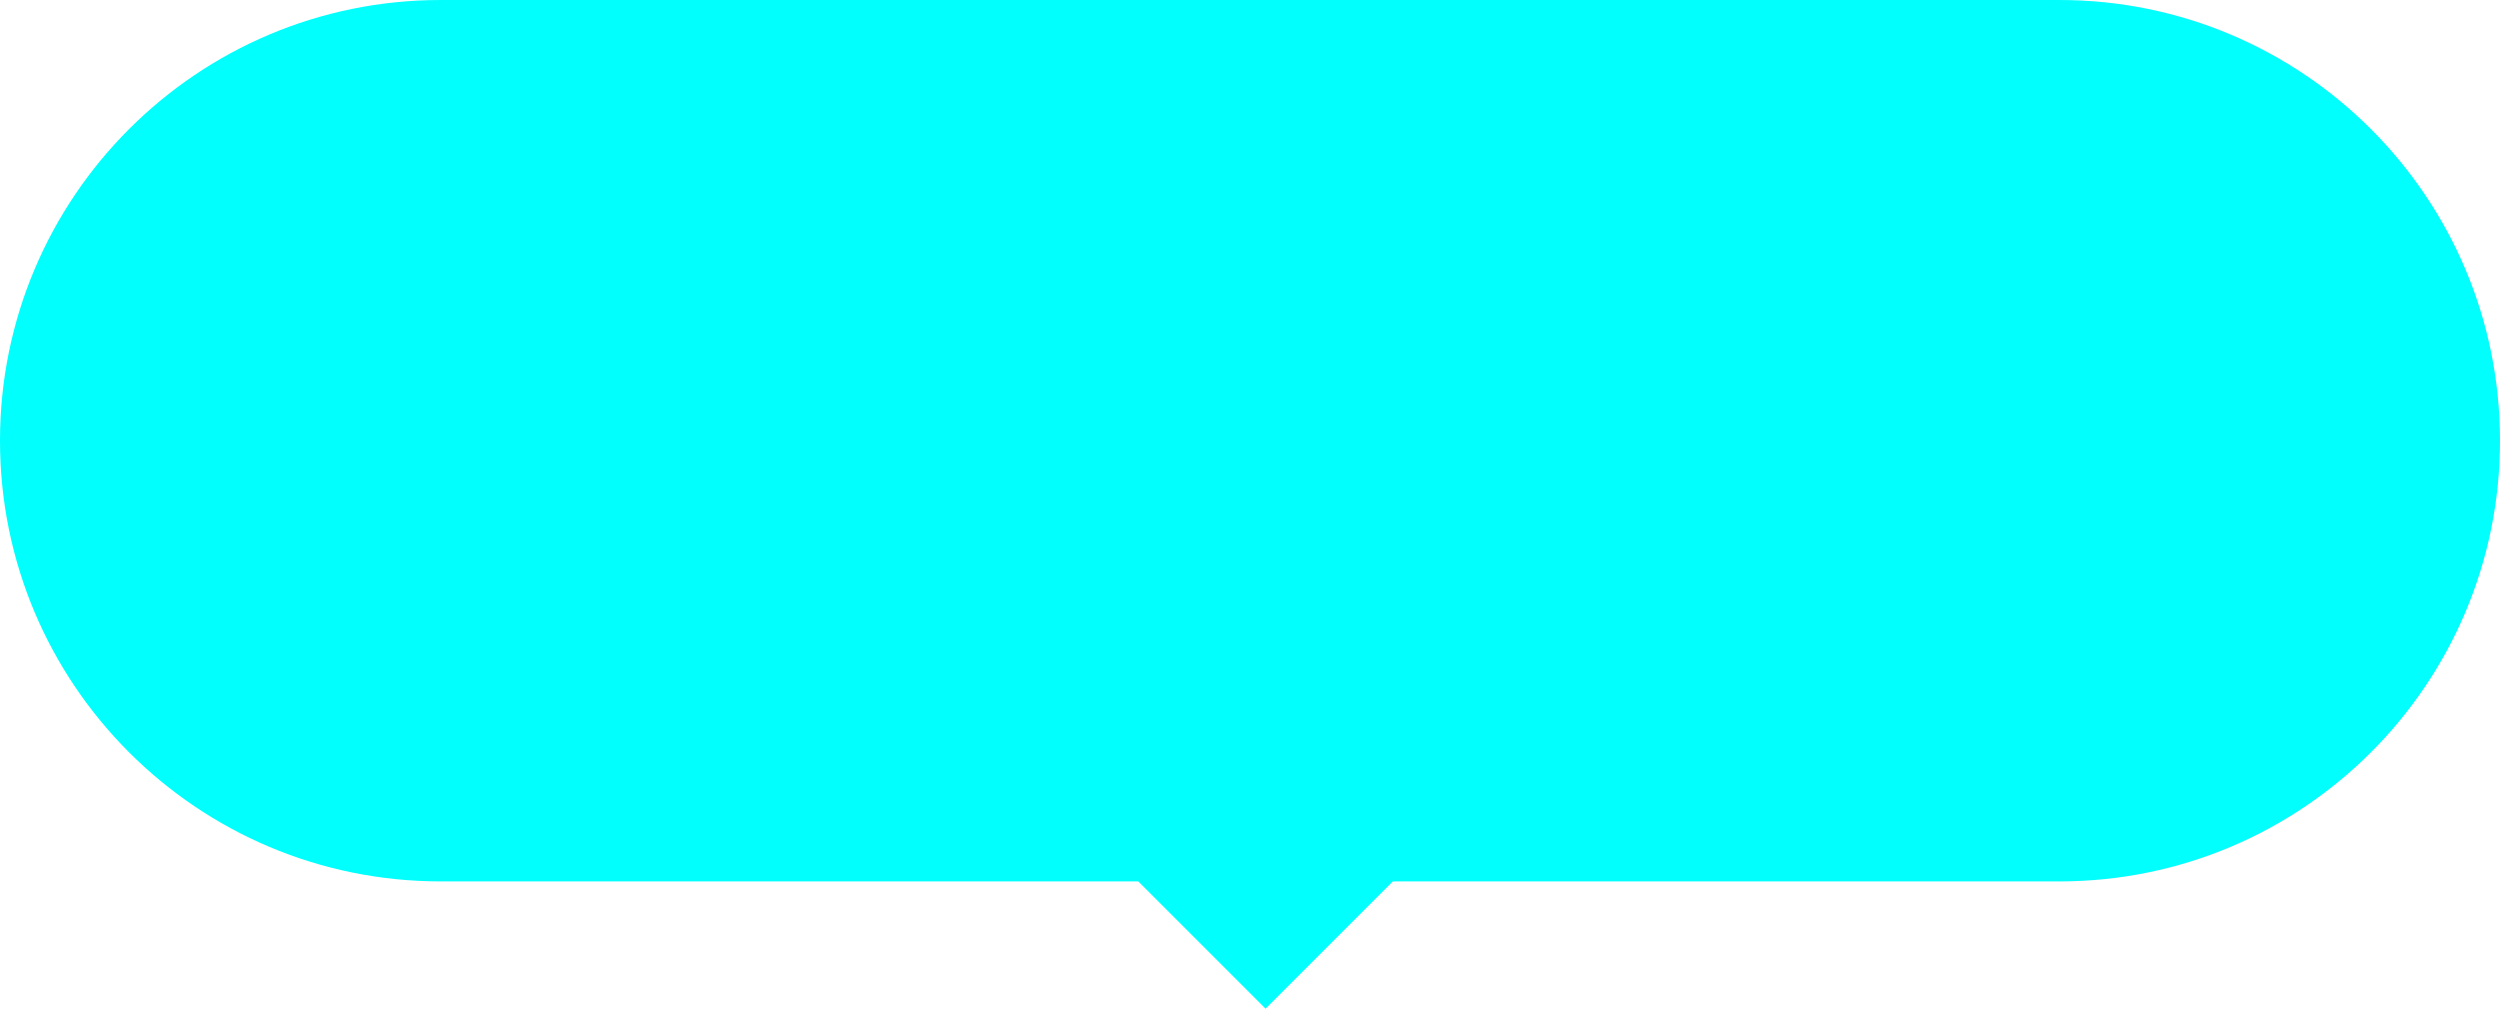 
<svg width="156" height="63" viewBox="0 0 156 63" fill="none" xmlns="http://www.w3.org/2000/svg">
<path fill-rule="evenodd" clip-rule="evenodd" d="M27.5 0C12.312 0 0 12.312 0 27.5C0 42.688 12.312 55 27.5 55H71.029L78.971 62.941L86.912 55H128.5C143.688 55 156 42.688 156 27.5C156 12.312 143.688 0 128.5 0H27.5Z" fill="#00FFFD"/>
</svg>

